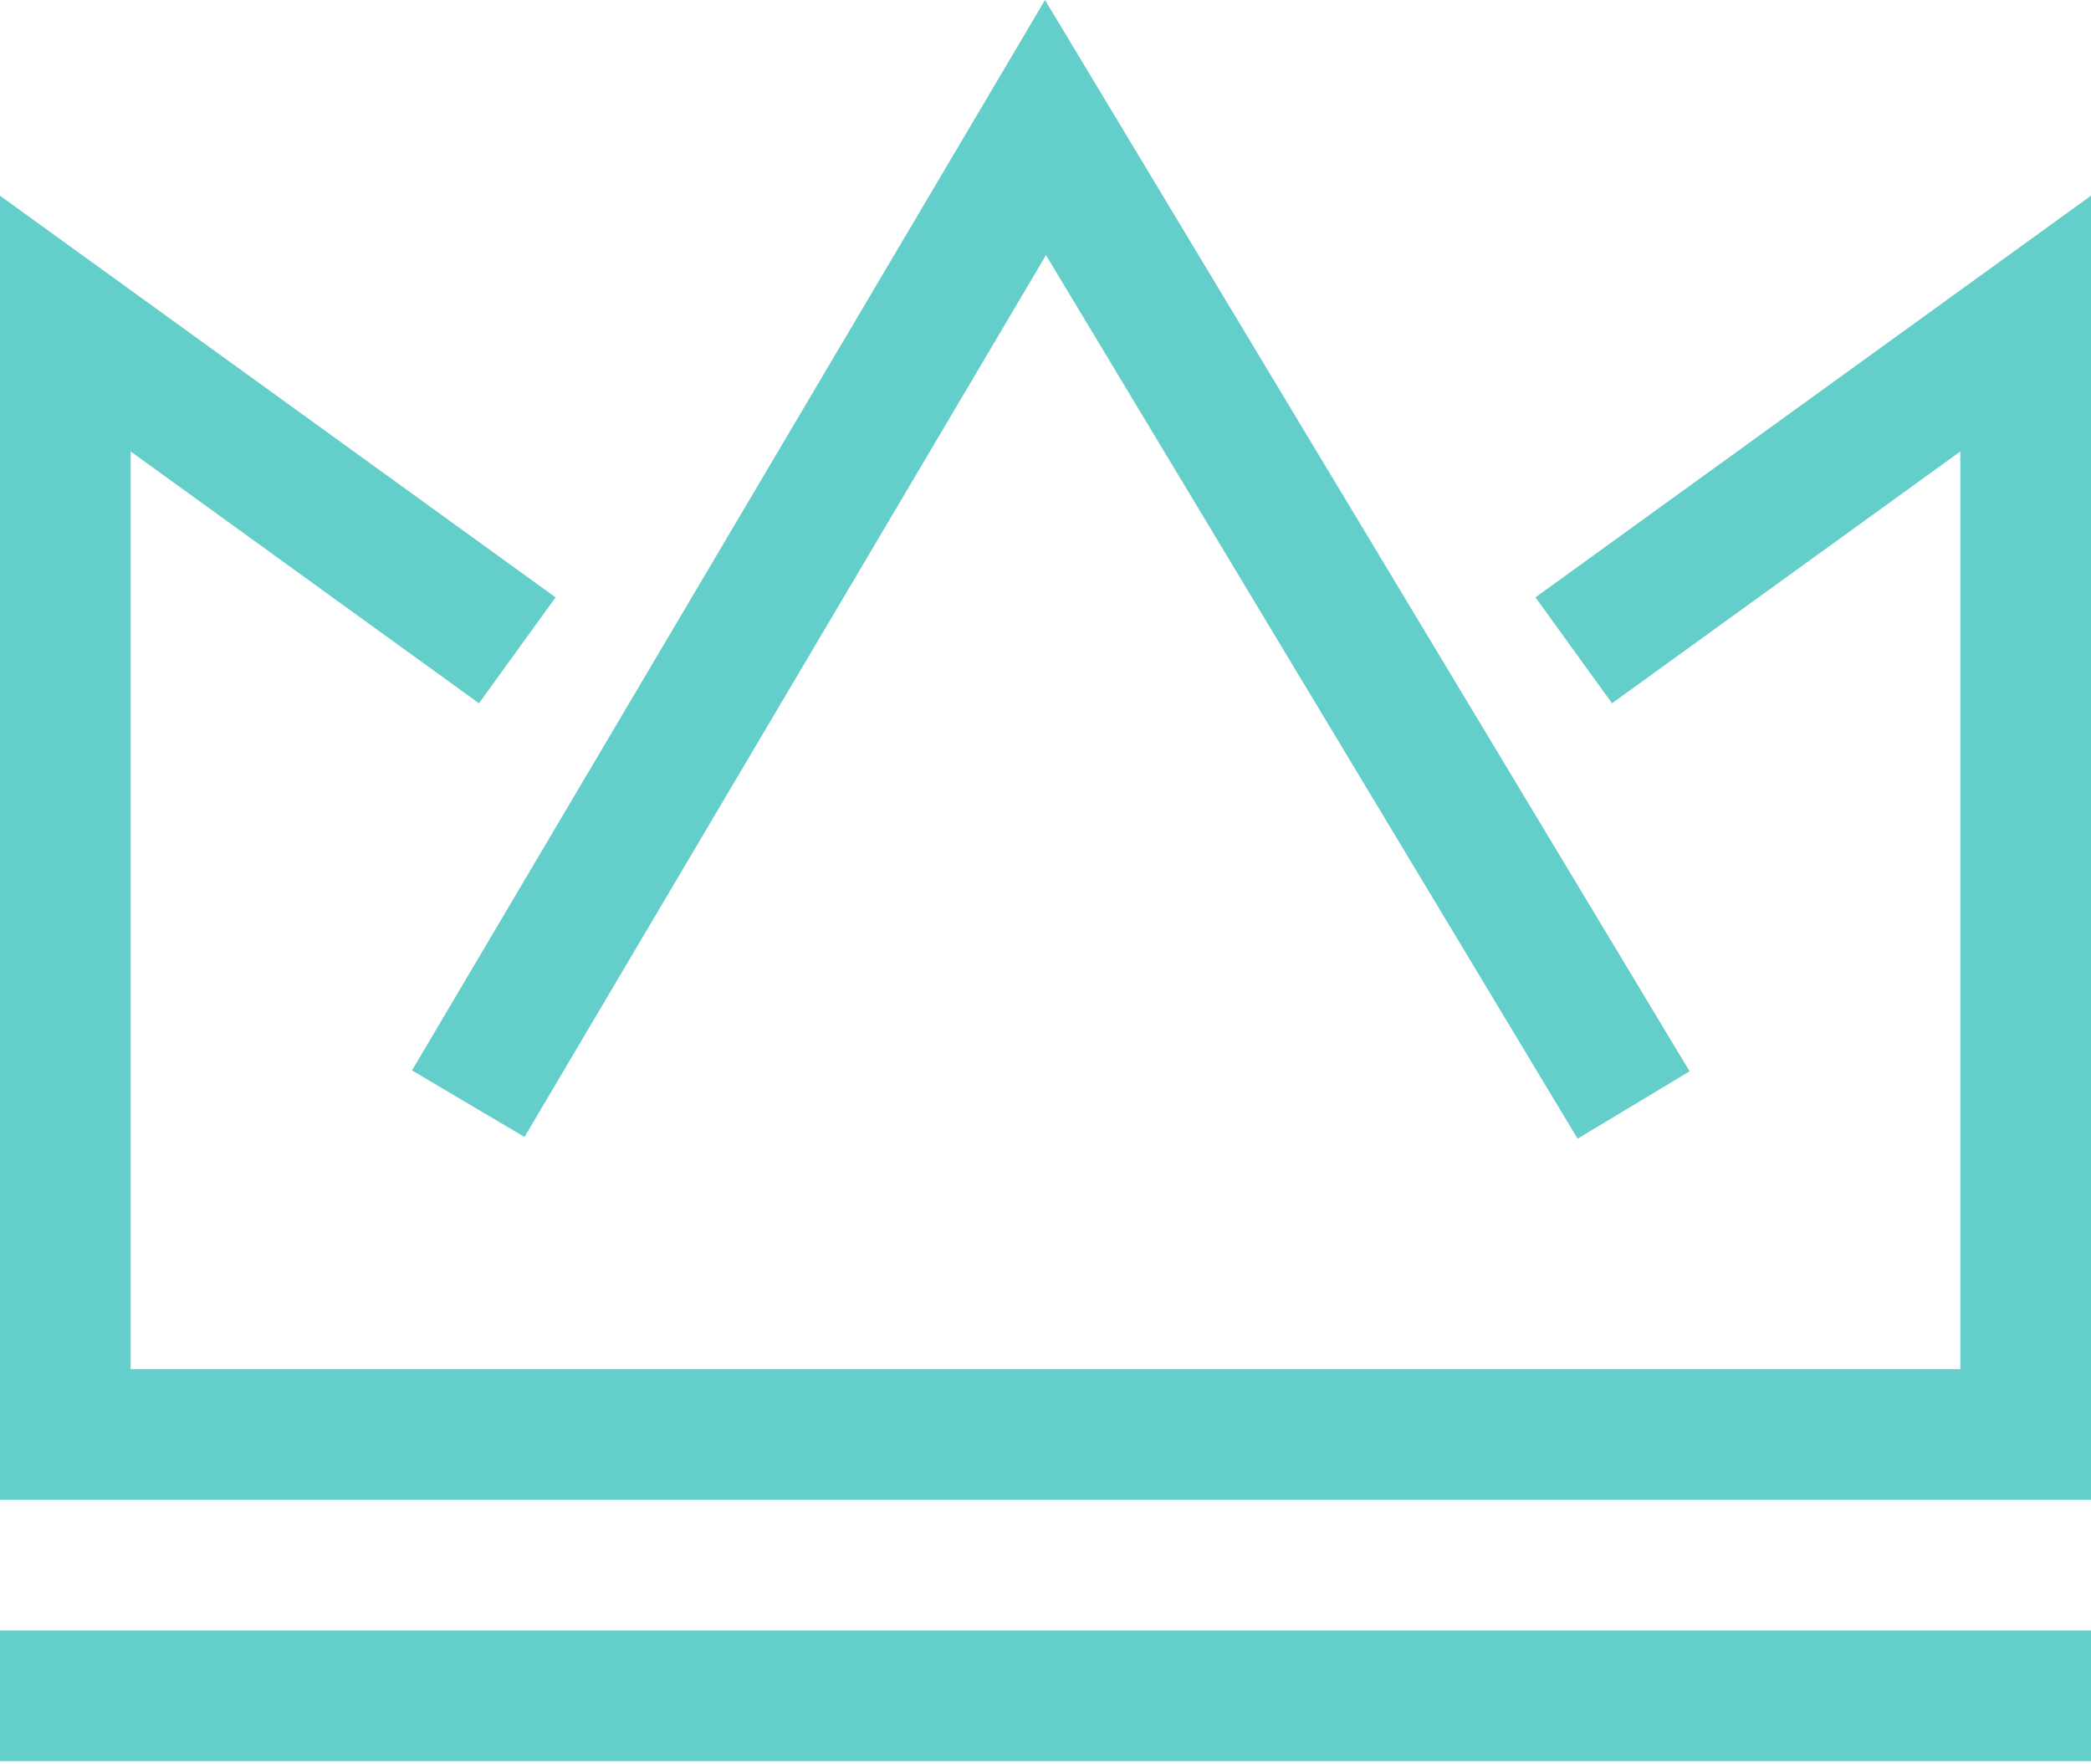 <svg width="32" height="27" viewBox="0 0 32 27" xmlns="http://www.w3.org/2000/svg"><title>Page 1</title><g stroke="#63CECA" stroke-width="2" fill="none" fill-rule="evenodd"><path d="M32 25.952H0M25 16.91L16 1.952 7.166 16.89"/><path d="M24.084 9.952l6.916-5v17H1v-17l6.916 5"/></g></svg>